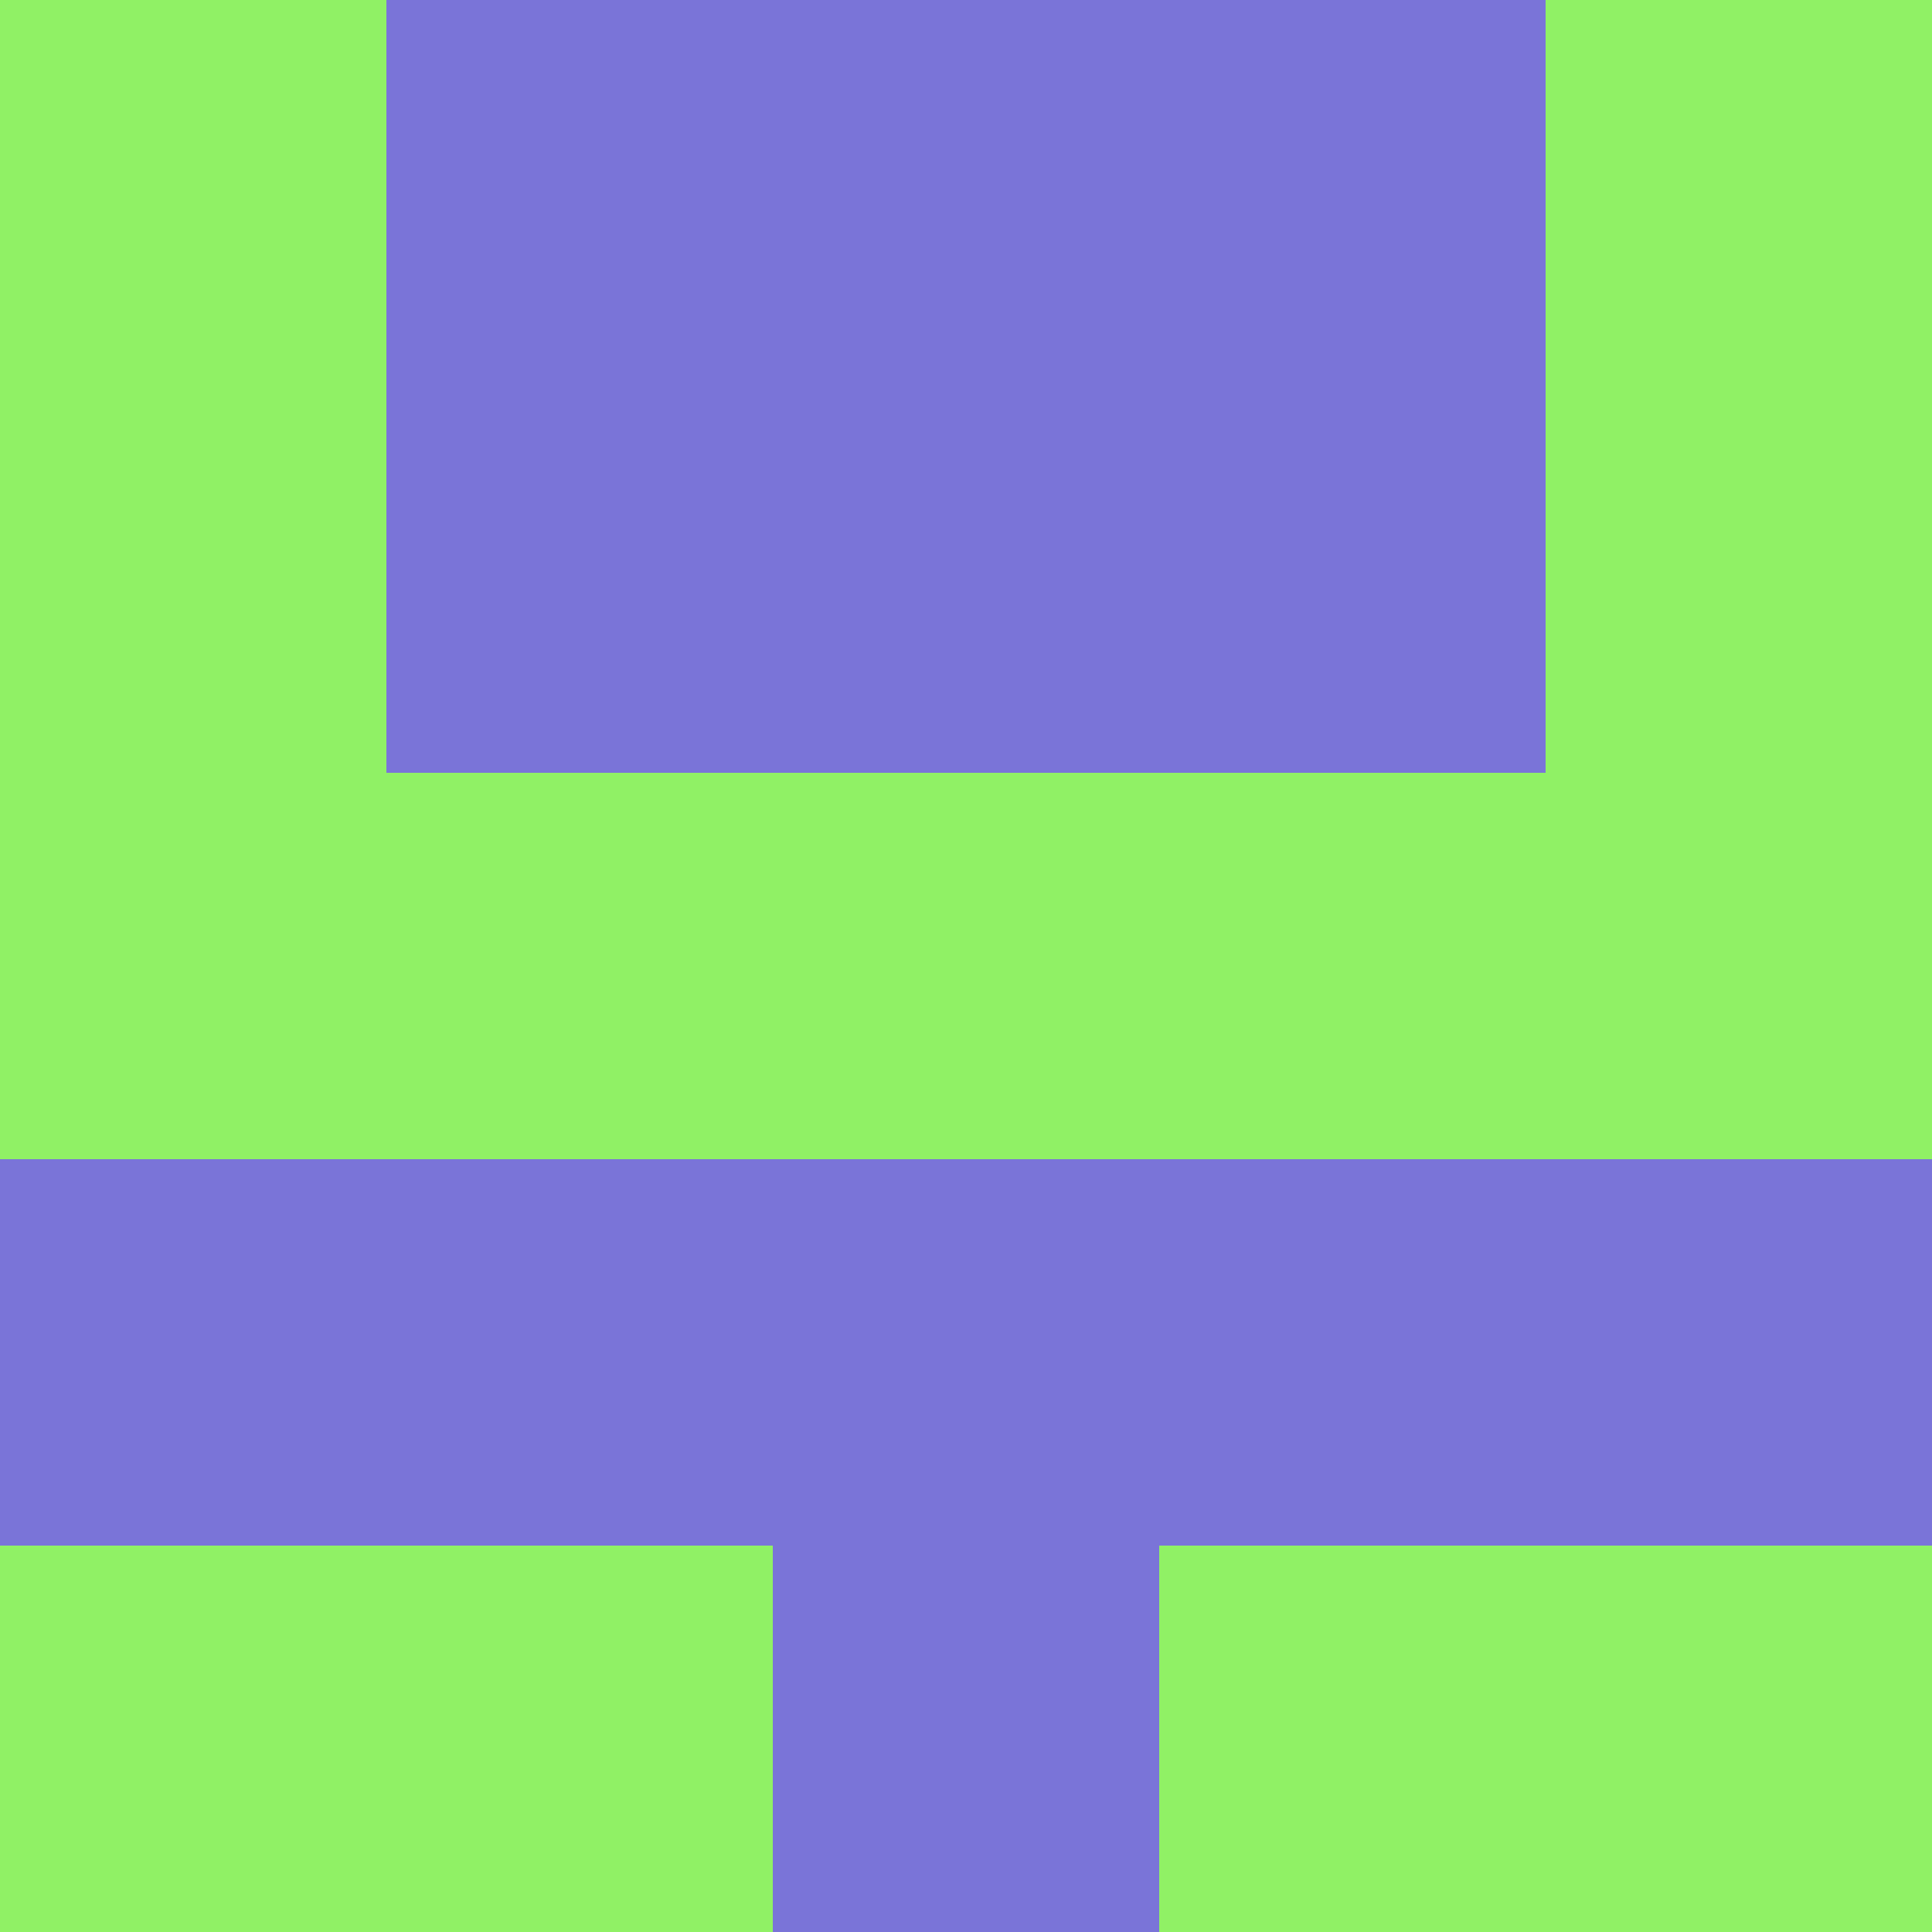 <?xml version="1.0" encoding="utf-8"?>
<!DOCTYPE svg PUBLIC "-//W3C//DTD SVG 20010904//EN"
        "http://www.w3.org/TR/2001/REC-SVG-20010904/DTD/svg10.dtd">

<svg viewBox="0 0 5 5"
     xmlns="http://www.w3.org/2000/svg"
     xmlns:xlink="http://www.w3.org/1999/xlink">

            <rect x ="0" y="0"
          width="1" height="1"
          fill="#90F165"></rect>
        <rect x ="4" y="0"
          width="1" height="1"
          fill="#90F165"></rect>
        <rect x ="1" y="0"
          width="1" height="1"
          fill="#7A74D8"></rect>
        <rect x ="3" y="0"
          width="1" height="1"
          fill="#7A74D8"></rect>
        <rect x ="2" y="0"
          width="1" height="1"
          fill="#7A74D8"></rect>
                <rect x ="0" y="1"
          width="1" height="1"
          fill="#90F165"></rect>
        <rect x ="4" y="1"
          width="1" height="1"
          fill="#90F165"></rect>
        <rect x ="1" y="1"
          width="1" height="1"
          fill="#7A74D8"></rect>
        <rect x ="3" y="1"
          width="1" height="1"
          fill="#7A74D8"></rect>
        <rect x ="2" y="1"
          width="1" height="1"
          fill="#7A74D8"></rect>
                <rect x ="0" y="2"
          width="1" height="1"
          fill="#90F165"></rect>
        <rect x ="4" y="2"
          width="1" height="1"
          fill="#90F165"></rect>
        <rect x ="1" y="2"
          width="1" height="1"
          fill="#90F165"></rect>
        <rect x ="3" y="2"
          width="1" height="1"
          fill="#90F165"></rect>
        <rect x ="2" y="2"
          width="1" height="1"
          fill="#90F165"></rect>
                <rect x ="0" y="3"
          width="1" height="1"
          fill="#7A74D8"></rect>
        <rect x ="4" y="3"
          width="1" height="1"
          fill="#7A74D8"></rect>
        <rect x ="1" y="3"
          width="1" height="1"
          fill="#7A74D8"></rect>
        <rect x ="3" y="3"
          width="1" height="1"
          fill="#7A74D8"></rect>
        <rect x ="2" y="3"
          width="1" height="1"
          fill="#7A74D8"></rect>
                <rect x ="0" y="4"
          width="1" height="1"
          fill="#90F165"></rect>
        <rect x ="4" y="4"
          width="1" height="1"
          fill="#90F165"></rect>
        <rect x ="1" y="4"
          width="1" height="1"
          fill="#90F165"></rect>
        <rect x ="3" y="4"
          width="1" height="1"
          fill="#90F165"></rect>
        <rect x ="2" y="4"
          width="1" height="1"
          fill="#7A74D8"></rect>
        </svg>

